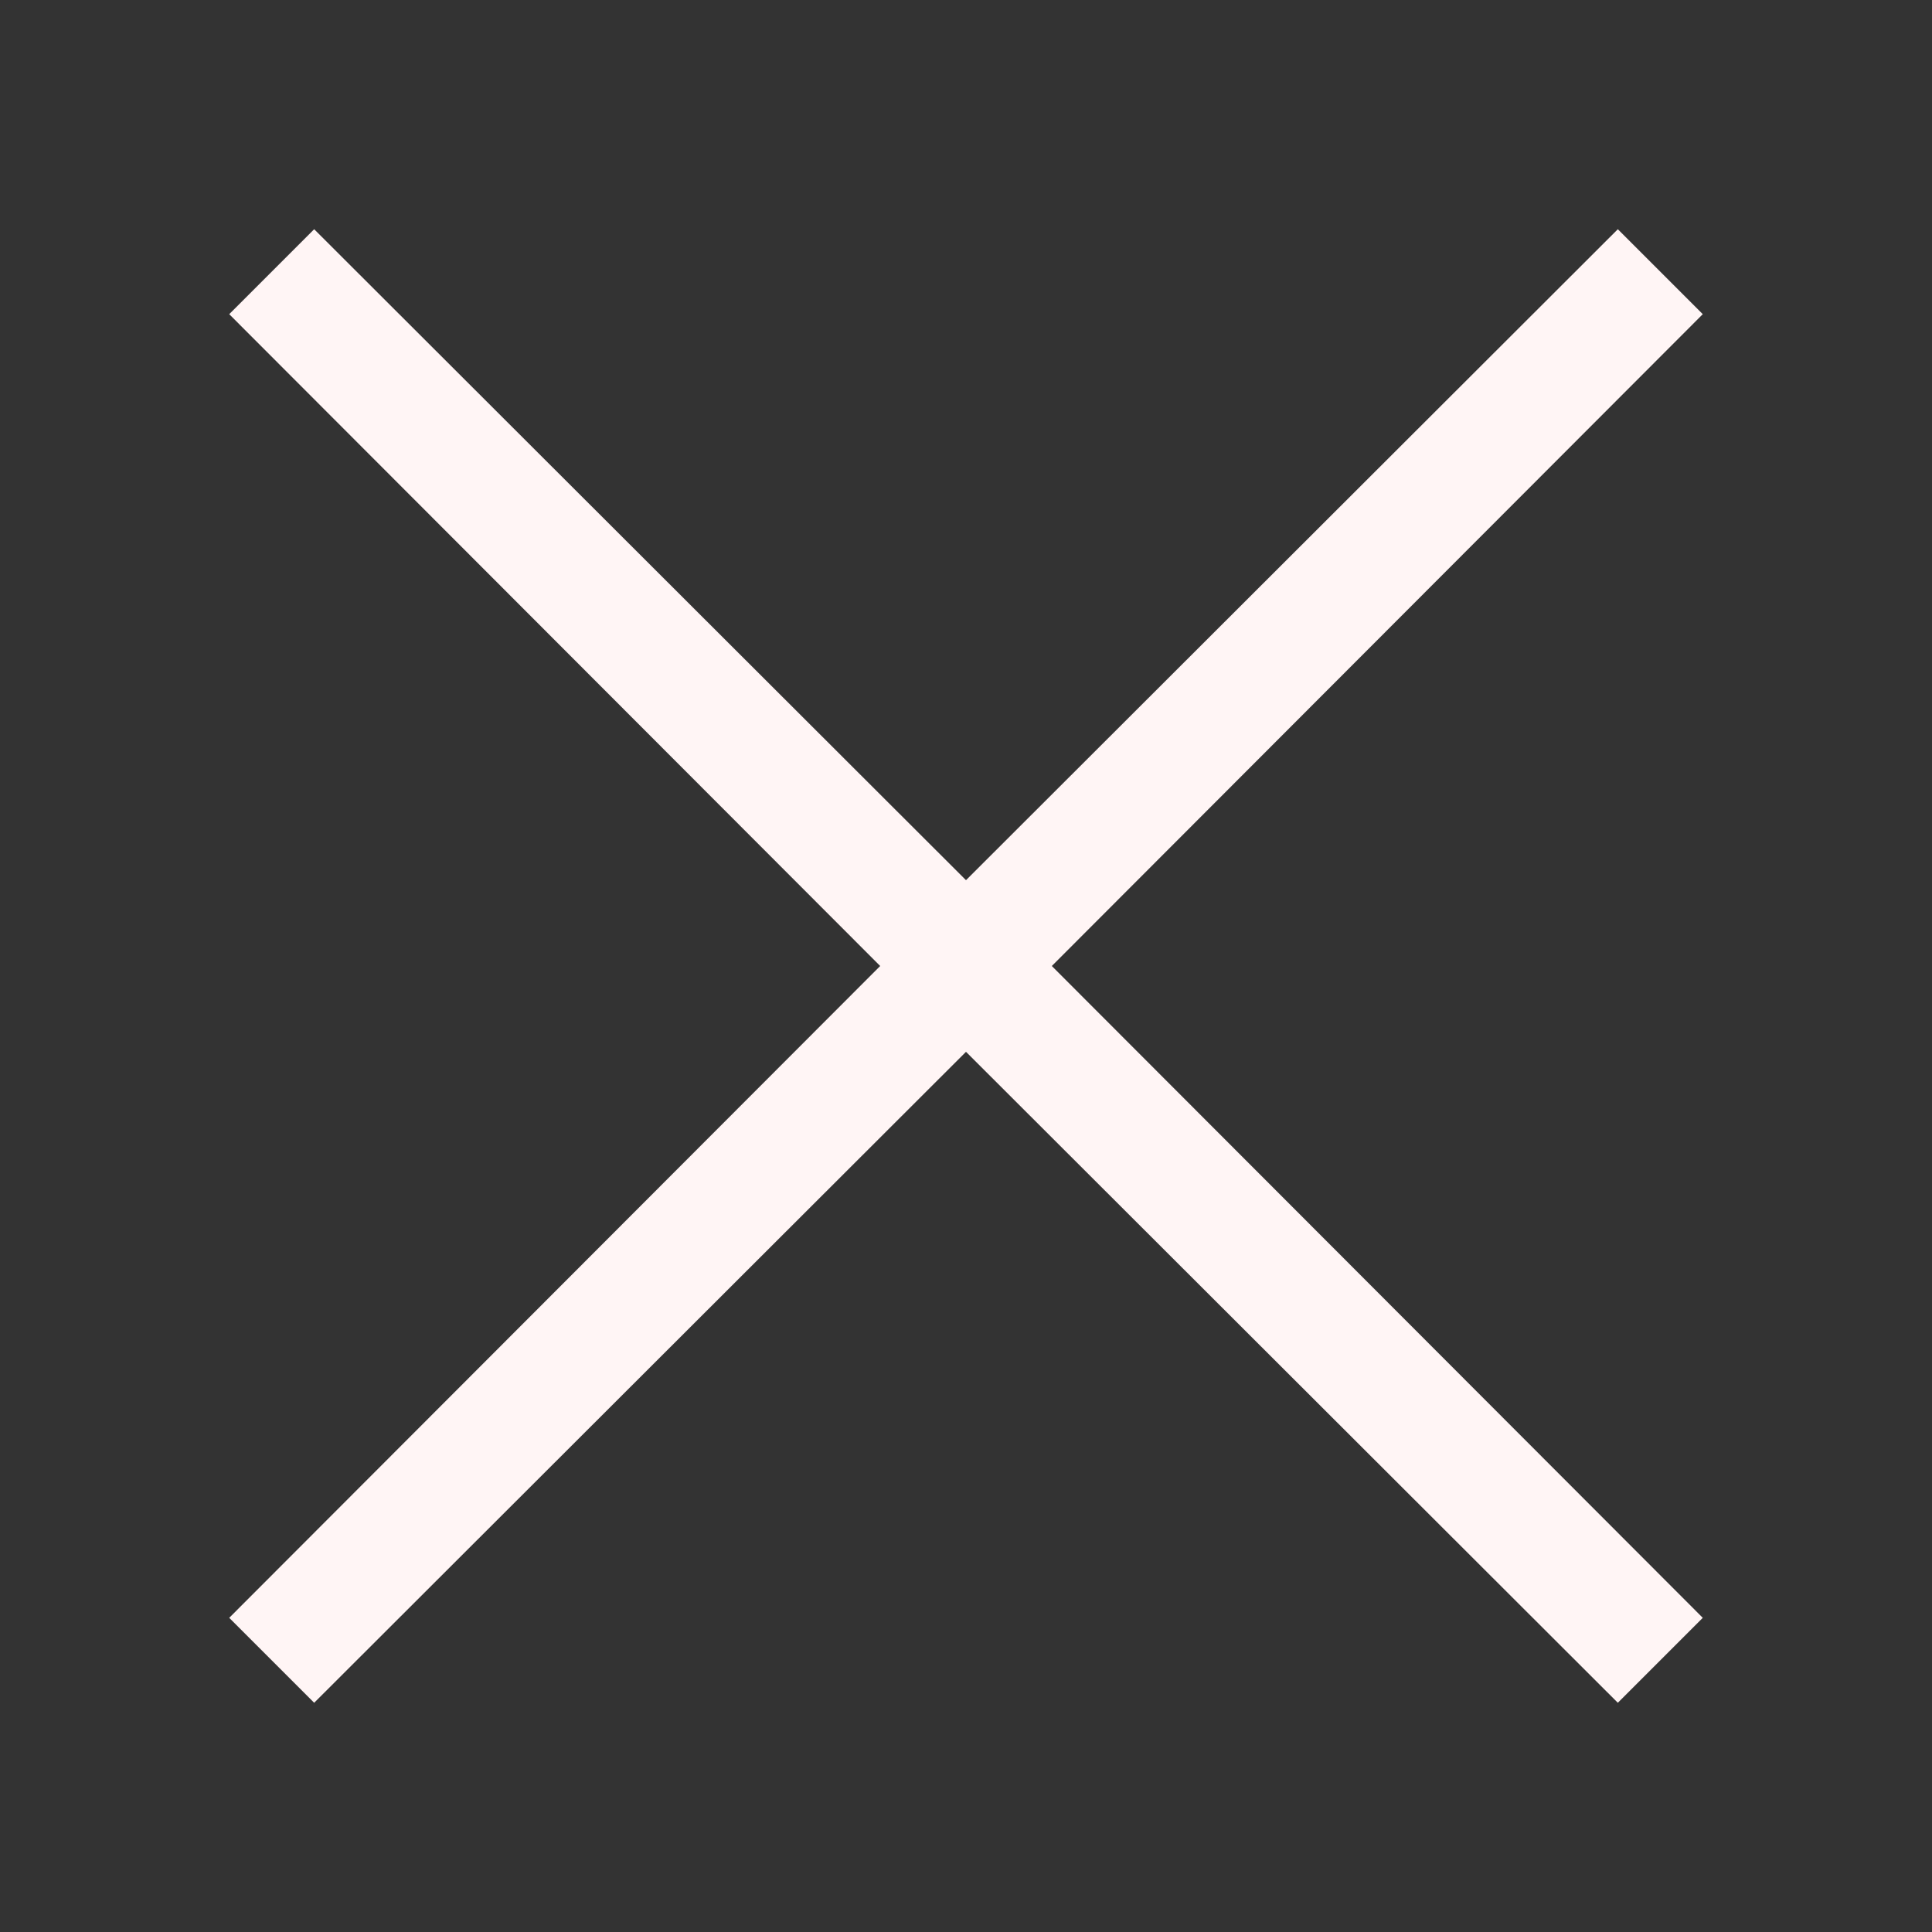 <svg width="31" height="31" viewBox="0 0 31 31" fill="none" xmlns="http://www.w3.org/2000/svg">
<rect x="0" y="0" width="31" height="31" fill="#333333" stroke="none"/>
<path d="M16.877 15.5L27.322 25.959L25.959 27.322L15.5 16.877L5.041 27.322L3.678 25.959L14.123 15.5L3.678 5.041L5.041 3.678L15.5 14.123L25.959 3.678L27.322 5.041L16.877 15.5Z" fill="#FFF5F5"/>
</svg>

